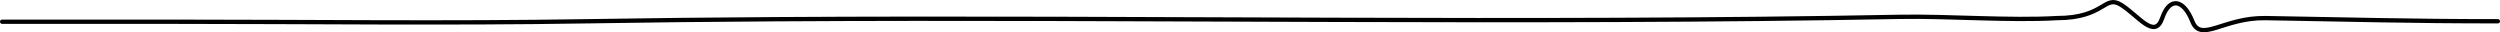 <svg width="1162" height="15" viewBox="0 0 1162 15" fill="none" xmlns="http://www.w3.org/2000/svg">
<path d="M1 10.098C26.946 10.098 52.891 10.098 78.837 10.098C144.939 10.098 207.896 10.95 273.15 9.881C302.235 9.404 331.352 9.103 360.5 8.925C533.707 7.866 708.004 11.152 883.004 7.828C905.15 7.407 934.149 9.693 956 8.41C978.5 8.41 978 -2.746 986 2.319C994 7.383 1001.5 18.553 1005 8.41C1008.5 -1.734 1015 -0.213 1019 9.918C1023 20.048 1033.5 8.096 1053 8.411C1095.16 9.091 1118.83 9.881 1161 9.881" stroke="black" stroke-width="2" stroke-linecap="round"/>
</svg>
